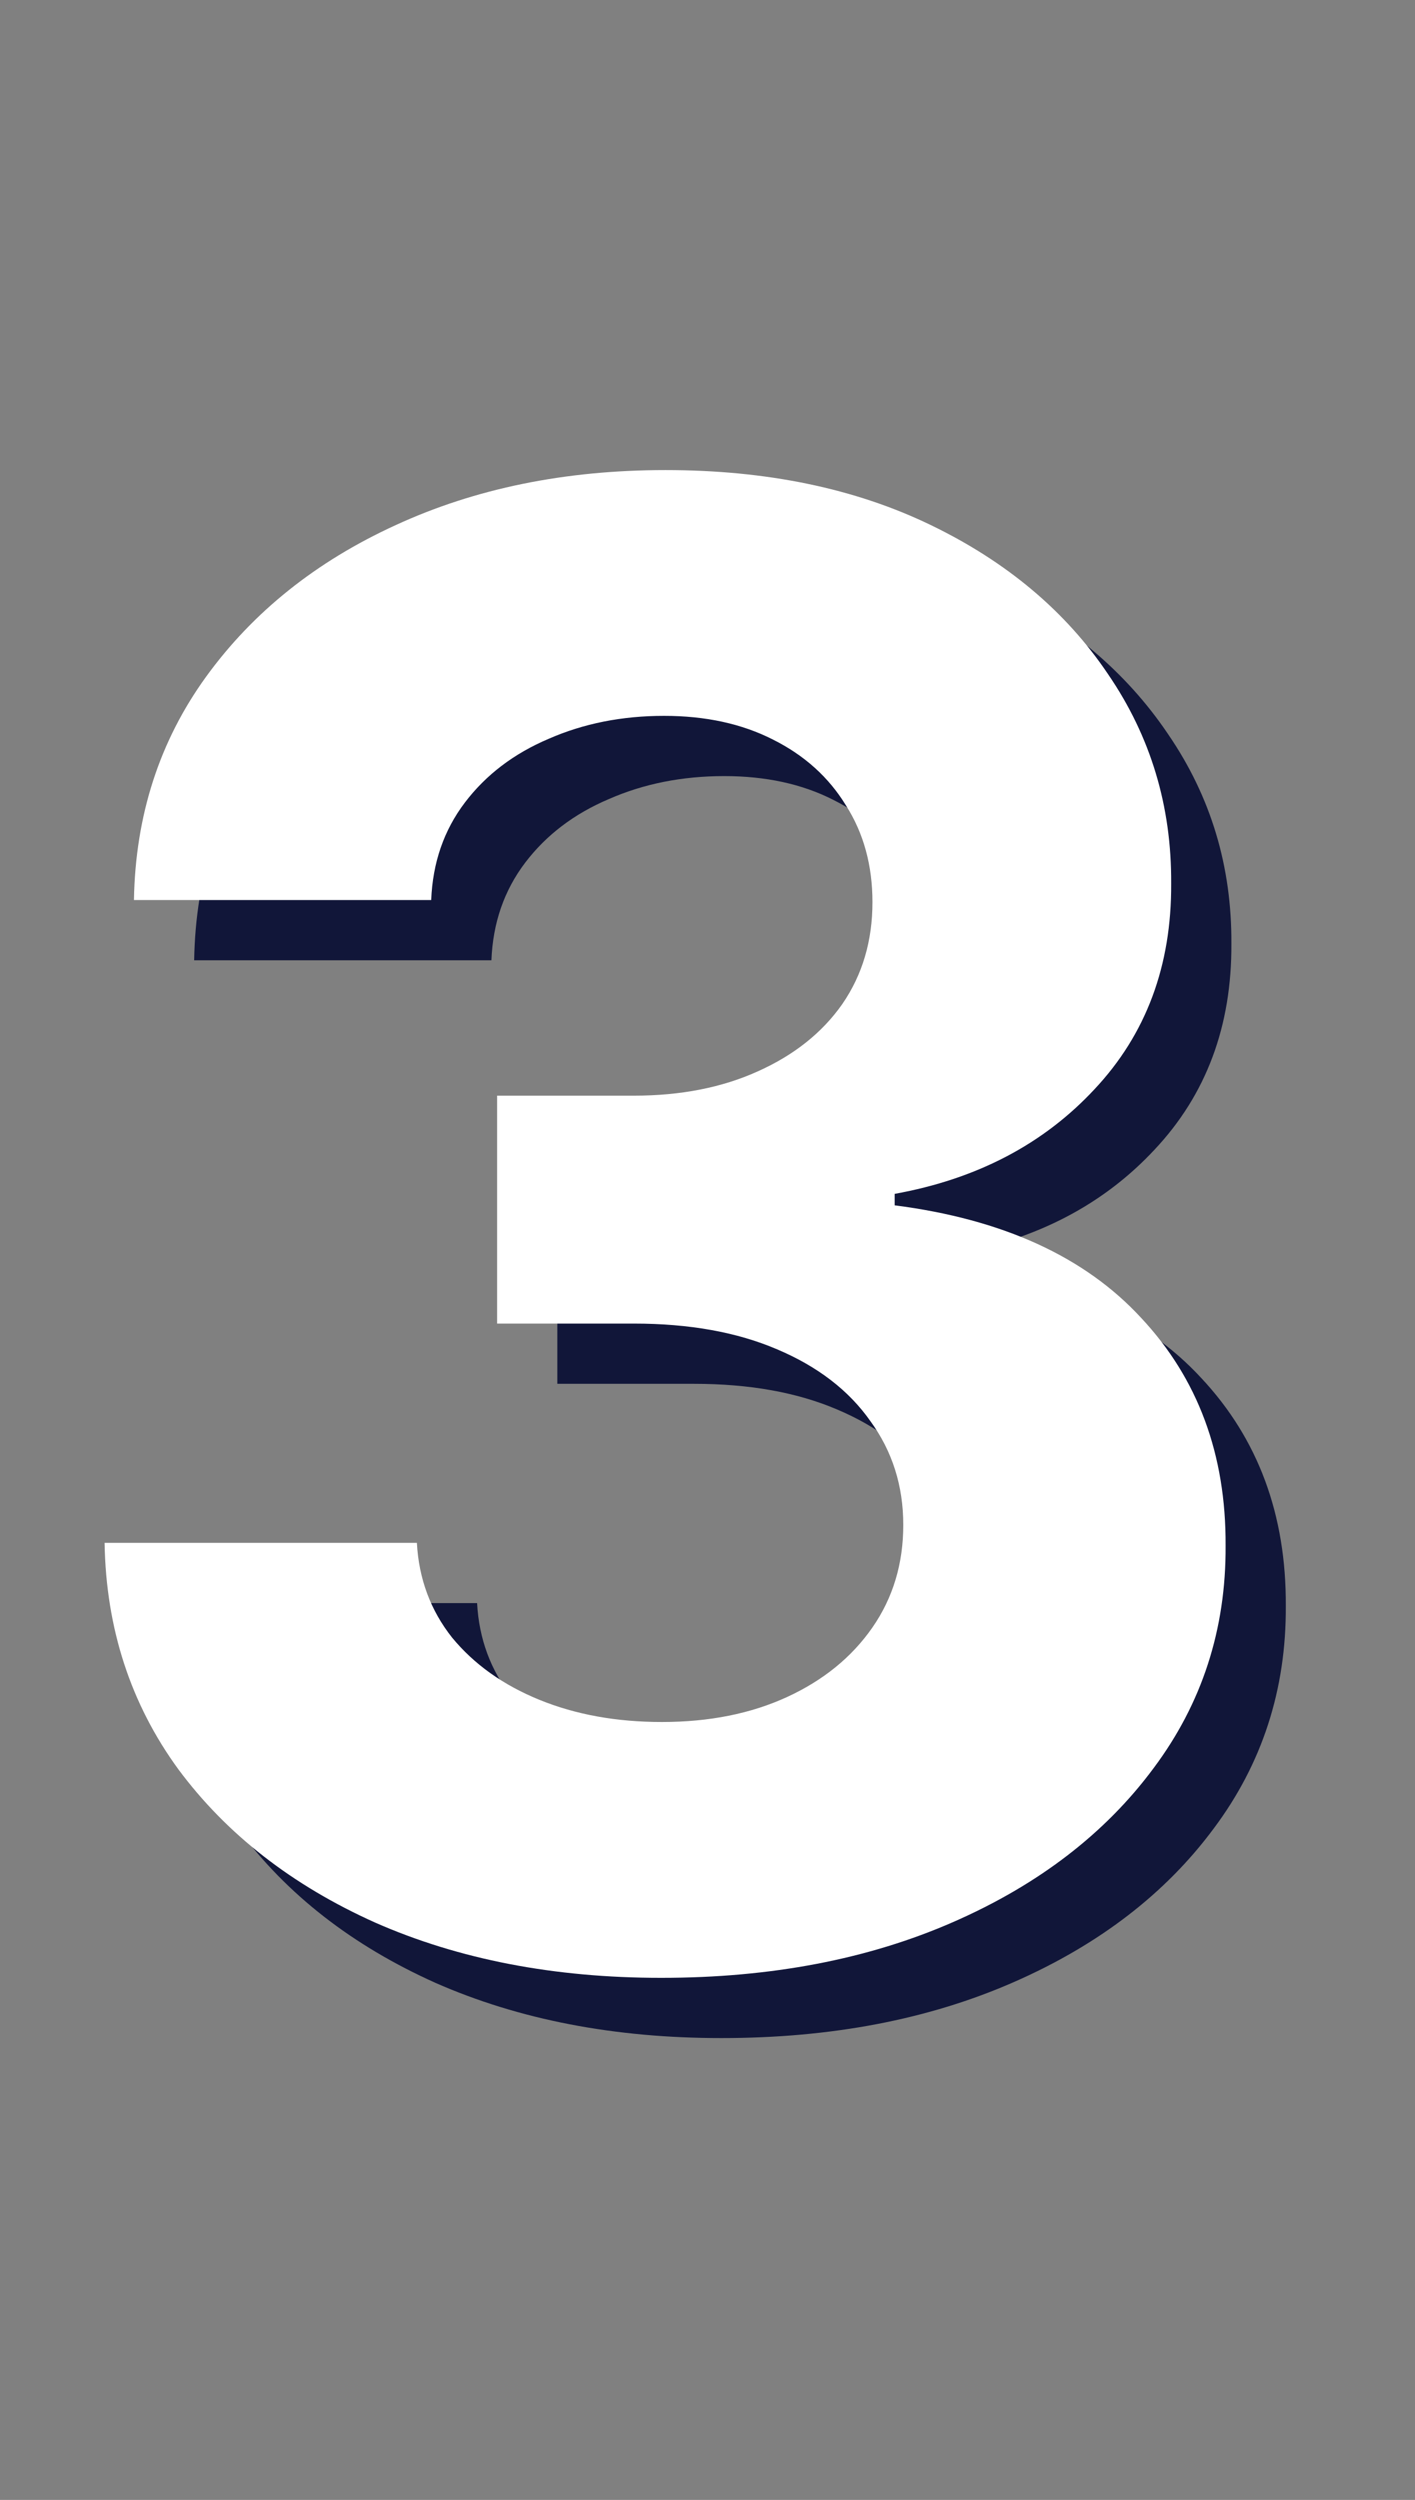 <svg width="47" height="83" viewBox="0 0 47 83" fill="none" xmlns="http://www.w3.org/2000/svg">
<rect x="0" y="0" width="47" height="83" fill="#808080" stroke="none"/>
<path d="M23.961 67.666C20.408 67.666 17.243 67.055 14.467 65.834C11.707 64.597 9.526 62.9 7.924 60.742C6.338 58.569 5.521 56.063 5.474 53.224H15.847C15.911 54.414 16.299 55.461 17.013 56.365C17.743 57.253 18.71 57.943 19.916 58.435C21.121 58.926 22.477 59.172 23.984 59.172C25.555 59.172 26.943 58.895 28.148 58.34C29.354 57.784 30.297 57.015 30.979 56.032C31.662 55.048 32.002 53.914 32.002 52.629C32.002 51.329 31.638 50.179 30.908 49.179C30.194 48.164 29.163 47.371 27.815 46.8C26.483 46.229 24.896 45.944 23.056 45.944H18.512V38.377H23.056C24.611 38.377 25.983 38.108 27.173 37.569C28.378 37.029 29.314 36.284 29.98 35.332C30.646 34.364 30.979 33.238 30.979 31.953C30.979 30.732 30.686 29.662 30.099 28.741C29.528 27.806 28.719 27.076 27.672 26.553C26.641 26.029 25.436 25.767 24.056 25.767C22.66 25.767 21.383 26.021 20.225 26.529C19.067 27.02 18.139 27.726 17.441 28.646C16.744 29.566 16.371 30.645 16.323 31.882H6.449C6.497 29.075 7.298 26.6 8.852 24.459C10.407 22.317 12.501 20.644 15.133 19.439C17.782 18.217 20.772 17.607 24.103 17.607C27.466 17.607 30.408 18.217 32.93 19.439C35.452 20.66 37.411 22.309 38.807 24.387C40.219 26.45 40.917 28.765 40.901 31.335C40.917 34.063 40.068 36.339 38.355 38.163C36.658 39.987 34.445 41.145 31.717 41.637V42.018C35.302 42.478 38.03 43.723 39.902 45.753C41.789 47.768 42.725 50.29 42.709 53.319C42.725 56.095 41.924 58.562 40.306 60.719C38.704 62.876 36.491 64.573 33.668 65.81C30.845 67.048 27.609 67.666 23.961 67.666Z" fill="#111639"/>
<path d="M21.961 65.666C18.408 65.666 15.243 65.055 12.467 63.834C9.707 62.597 7.526 60.9 5.924 58.742C4.338 56.569 3.521 54.063 3.474 51.224H13.847C13.911 52.414 14.299 53.461 15.013 54.365C15.743 55.253 16.71 55.943 17.916 56.435C19.121 56.926 20.477 57.172 21.984 57.172C23.555 57.172 24.943 56.895 26.148 56.34C27.354 55.784 28.297 55.015 28.979 54.032C29.662 53.048 30.003 51.914 30.003 50.629C30.003 49.329 29.638 48.179 28.908 47.179C28.194 46.164 27.163 45.371 25.815 44.8C24.483 44.229 22.896 43.944 21.056 43.944H16.512V36.377H21.056C22.611 36.377 23.983 36.108 25.173 35.569C26.378 35.029 27.314 34.284 27.98 33.332C28.646 32.364 28.979 31.238 28.979 29.953C28.979 28.732 28.686 27.662 28.099 26.741C27.528 25.806 26.719 25.076 25.672 24.553C24.641 24.029 23.436 23.767 22.056 23.767C20.66 23.767 19.383 24.021 18.225 24.529C17.067 25.02 16.139 25.726 15.441 26.646C14.743 27.566 14.371 28.645 14.323 29.882H4.449C4.497 27.075 5.298 24.6 6.852 22.459C8.407 20.317 10.501 18.644 13.133 17.439C15.782 16.217 18.772 15.607 22.103 15.607C25.466 15.607 28.408 16.217 30.93 17.439C33.452 18.66 35.411 20.309 36.807 22.387C38.219 24.45 38.917 26.765 38.901 29.335C38.917 32.063 38.068 34.339 36.355 36.163C34.658 37.987 32.445 39.145 29.717 39.637V40.018C33.302 40.478 36.03 41.723 37.902 43.753C39.789 45.768 40.725 48.29 40.709 51.319C40.725 54.095 39.924 56.562 38.306 58.719C36.704 60.876 34.491 62.573 31.668 63.81C28.845 65.048 25.609 65.666 21.961 65.666Z" fill="white"/>
</svg>
